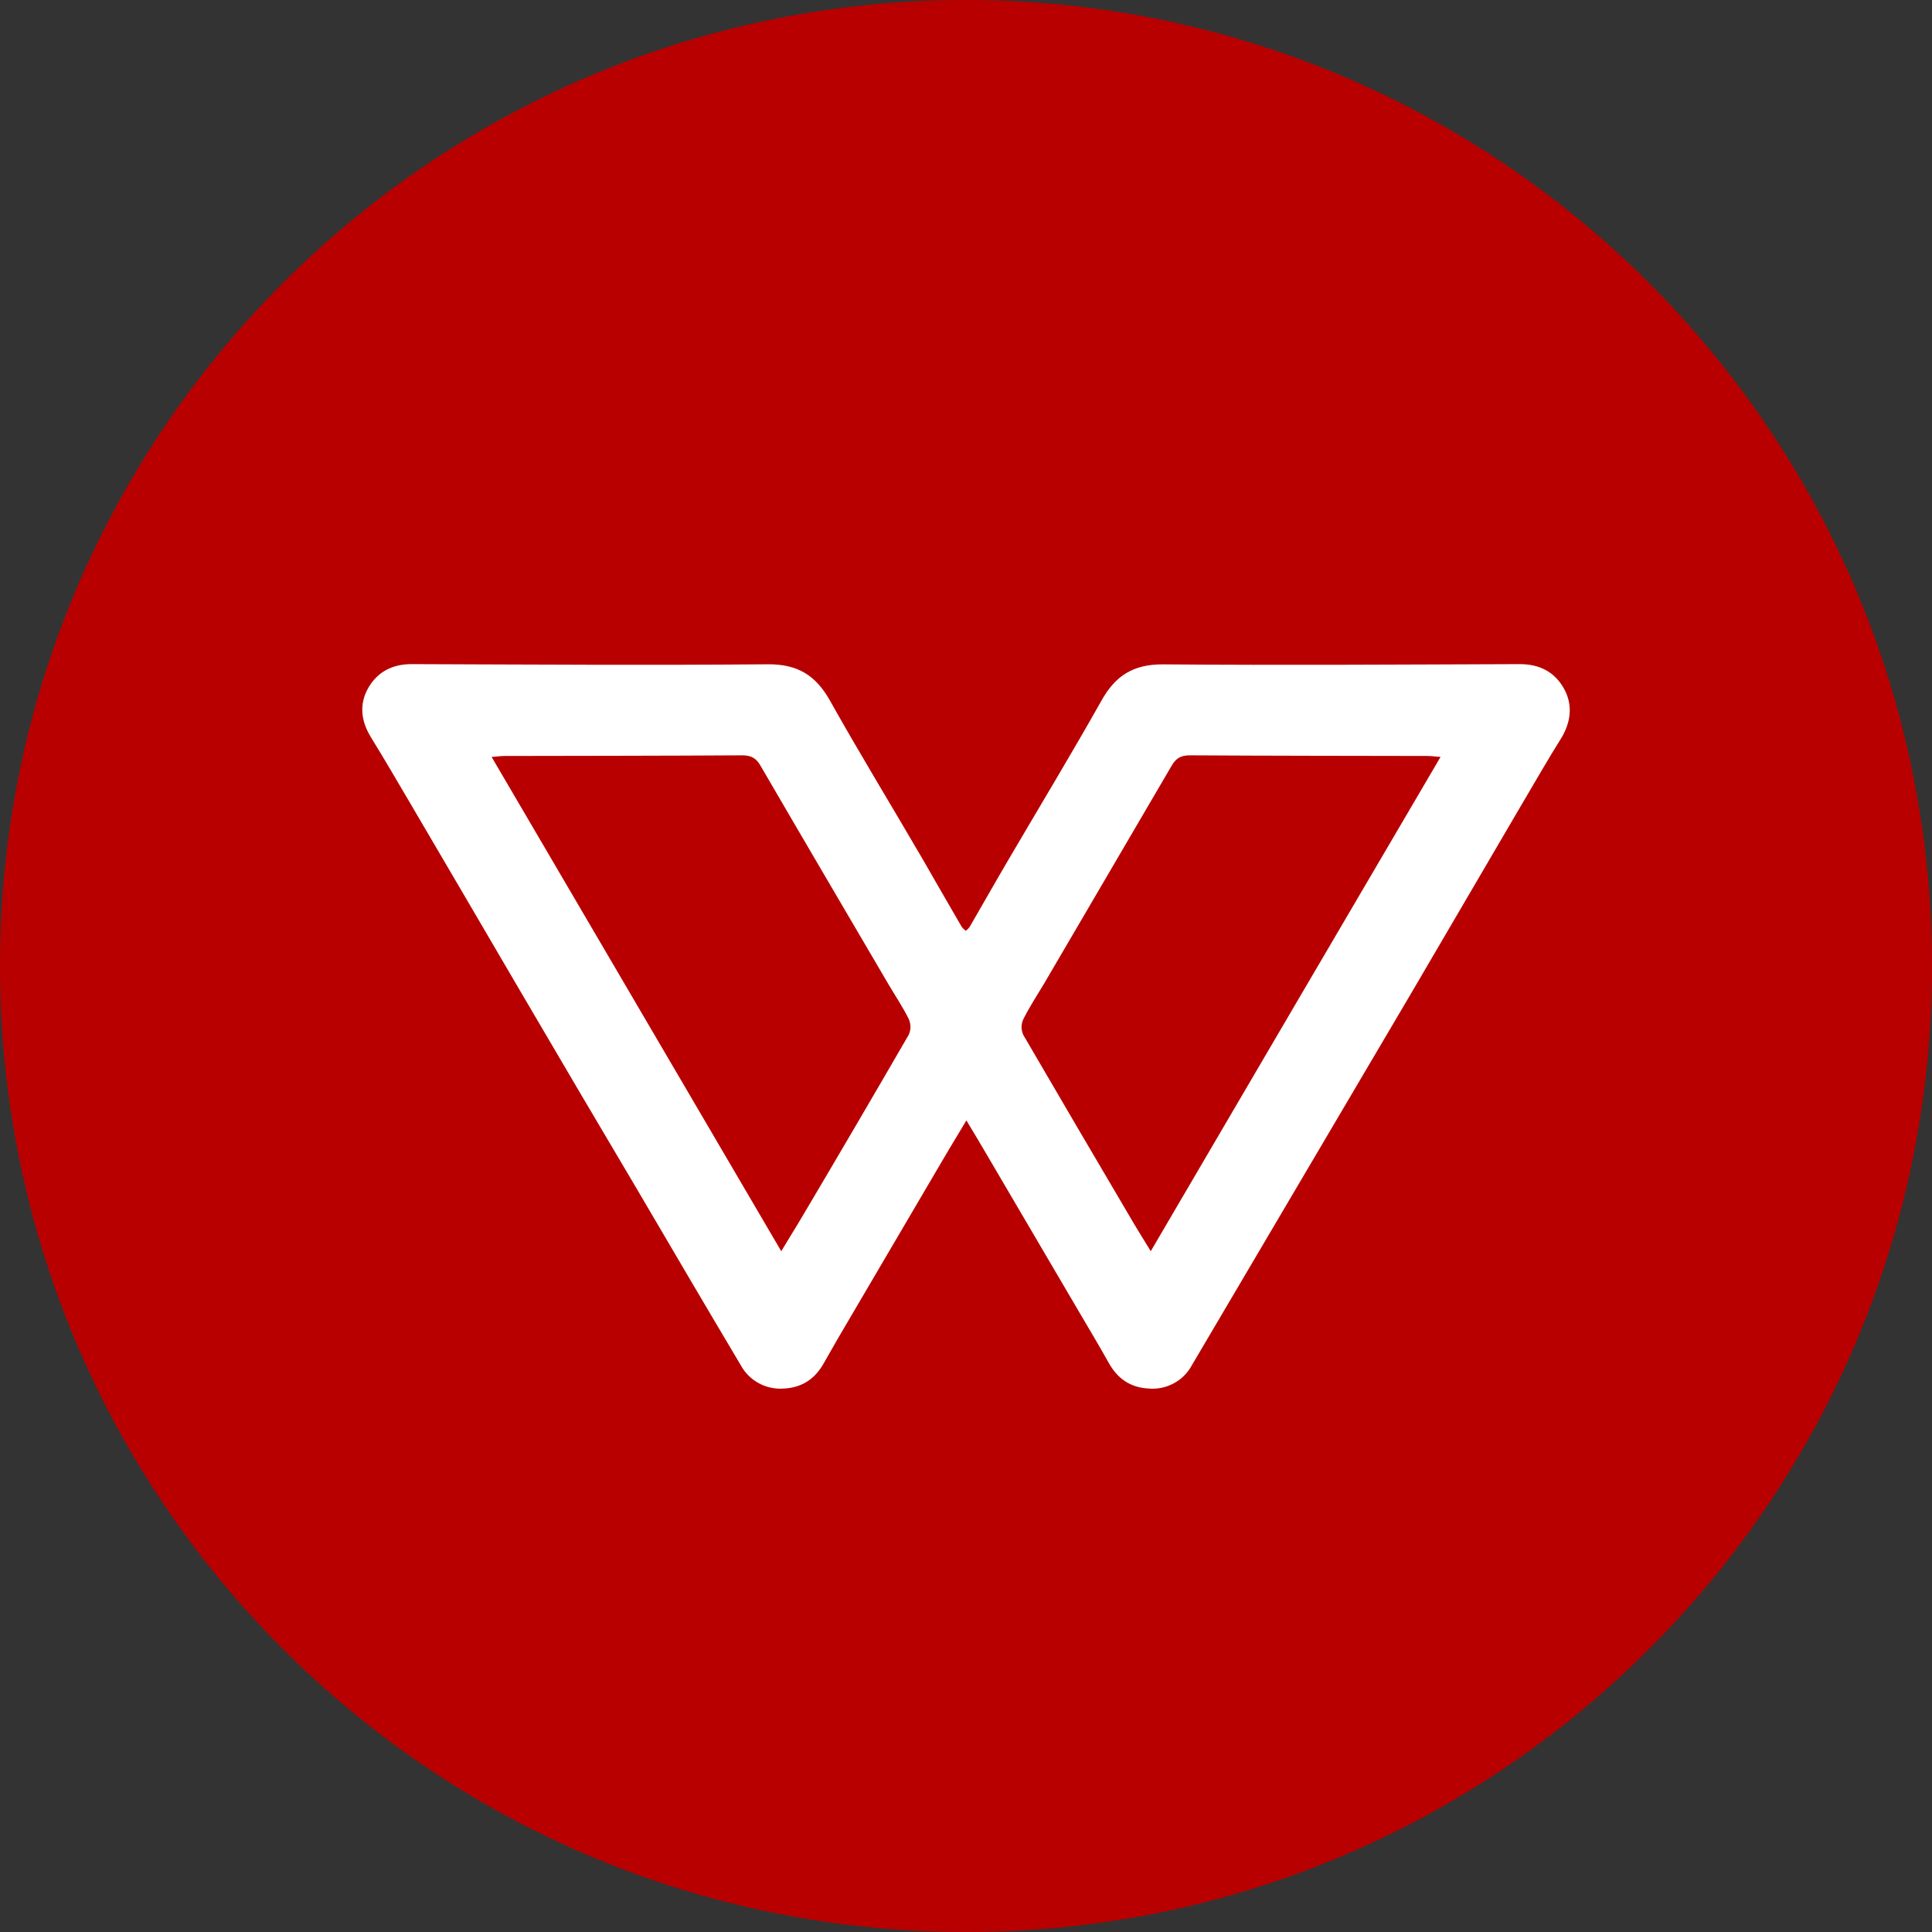 <svg width="24" height="24" viewBox="0 0 24 24" fill="none" xmlns="http://www.w3.org/2000/svg">
<rect x="0" y="0" width="24" height="24" fill="#333333" stroke="none"/>
<g clip-path="url(#clip0_5_13436)">
<path d="M12 24C18.627 24 24 18.627 24 12C24 5.373 18.627 0 12 0C5.373 0 0 5.373 0 12C0 18.627 5.373 24 12 24Z" fill="#B80000"/>
<path d="M19.42 8.54C19.537 8.739 19.521 8.947 19.405 9.152C19.231 9.429 19.07 9.712 18.904 9.992C18.45 10.768 17.995 11.546 17.54 12.322C16.629 13.868 15.718 15.414 14.806 16.959C14.755 17.054 14.678 17.132 14.583 17.183C14.488 17.235 14.381 17.258 14.273 17.249C14.043 17.239 13.88 17.125 13.771 16.926C13.659 16.727 13.543 16.531 13.426 16.333C13.043 15.679 12.659 15.026 12.276 14.374C12.191 14.227 12.103 14.082 12.005 13.918C11.909 14.081 11.818 14.226 11.732 14.374L10.582 16.332C10.465 16.529 10.35 16.727 10.238 16.926C10.129 17.125 9.966 17.239 9.735 17.249C9.628 17.257 9.52 17.234 9.426 17.183C9.331 17.131 9.253 17.054 9.202 16.959C8.769 16.231 8.341 15.502 7.912 14.771C7.429 13.956 6.948 13.14 6.469 12.322C6.015 11.546 5.56 10.768 5.104 9.992C4.939 9.712 4.775 9.429 4.604 9.152C4.48 8.947 4.462 8.739 4.578 8.54C4.692 8.345 4.876 8.25 5.112 8.25C6.588 8.255 8.065 8.265 9.541 8.252C9.913 8.25 10.136 8.393 10.31 8.703C10.683 9.368 11.08 10.017 11.463 10.675C11.623 10.952 11.782 11.232 11.944 11.509C11.957 11.53 11.978 11.546 11.997 11.563C12.017 11.549 12.034 11.531 12.048 11.51C12.209 11.233 12.367 10.952 12.53 10.675C12.916 10.017 13.31 9.365 13.683 8.703C13.856 8.393 14.079 8.25 14.452 8.253C15.928 8.265 17.404 8.255 18.881 8.25C19.122 8.25 19.306 8.345 19.42 8.54ZM11.287 12.857C11.302 12.826 11.31 12.793 11.31 12.759C11.31 12.725 11.303 12.692 11.29 12.661C11.215 12.508 11.116 12.363 11.028 12.212C10.5 11.311 9.971 10.412 9.445 9.508C9.391 9.416 9.329 9.383 9.22 9.383C8.236 9.389 7.252 9.389 6.268 9.391C6.221 9.391 6.175 9.398 6.107 9.403C7.309 11.453 8.5 13.488 9.705 15.543C9.808 15.37 9.896 15.232 9.979 15.09C10.419 14.348 10.855 13.603 11.287 12.857ZM14.295 15.543C15.499 13.488 16.691 11.453 17.895 9.403C17.825 9.398 17.781 9.391 17.735 9.391C16.75 9.389 15.766 9.389 14.782 9.383C14.673 9.383 14.611 9.416 14.557 9.508C14.03 10.41 13.502 11.311 12.974 12.212C12.886 12.36 12.79 12.505 12.712 12.661C12.698 12.691 12.69 12.725 12.69 12.759C12.69 12.792 12.698 12.826 12.712 12.857C13.147 13.602 13.582 14.347 14.021 15.09C14.103 15.232 14.191 15.373 14.295 15.543Z" fill="white"/>
</g>
<defs>
<clipPath id="clip0_5_13436">
<rect width="24" height="24" fill="white"/>
</clipPath>
</defs>
</svg>
